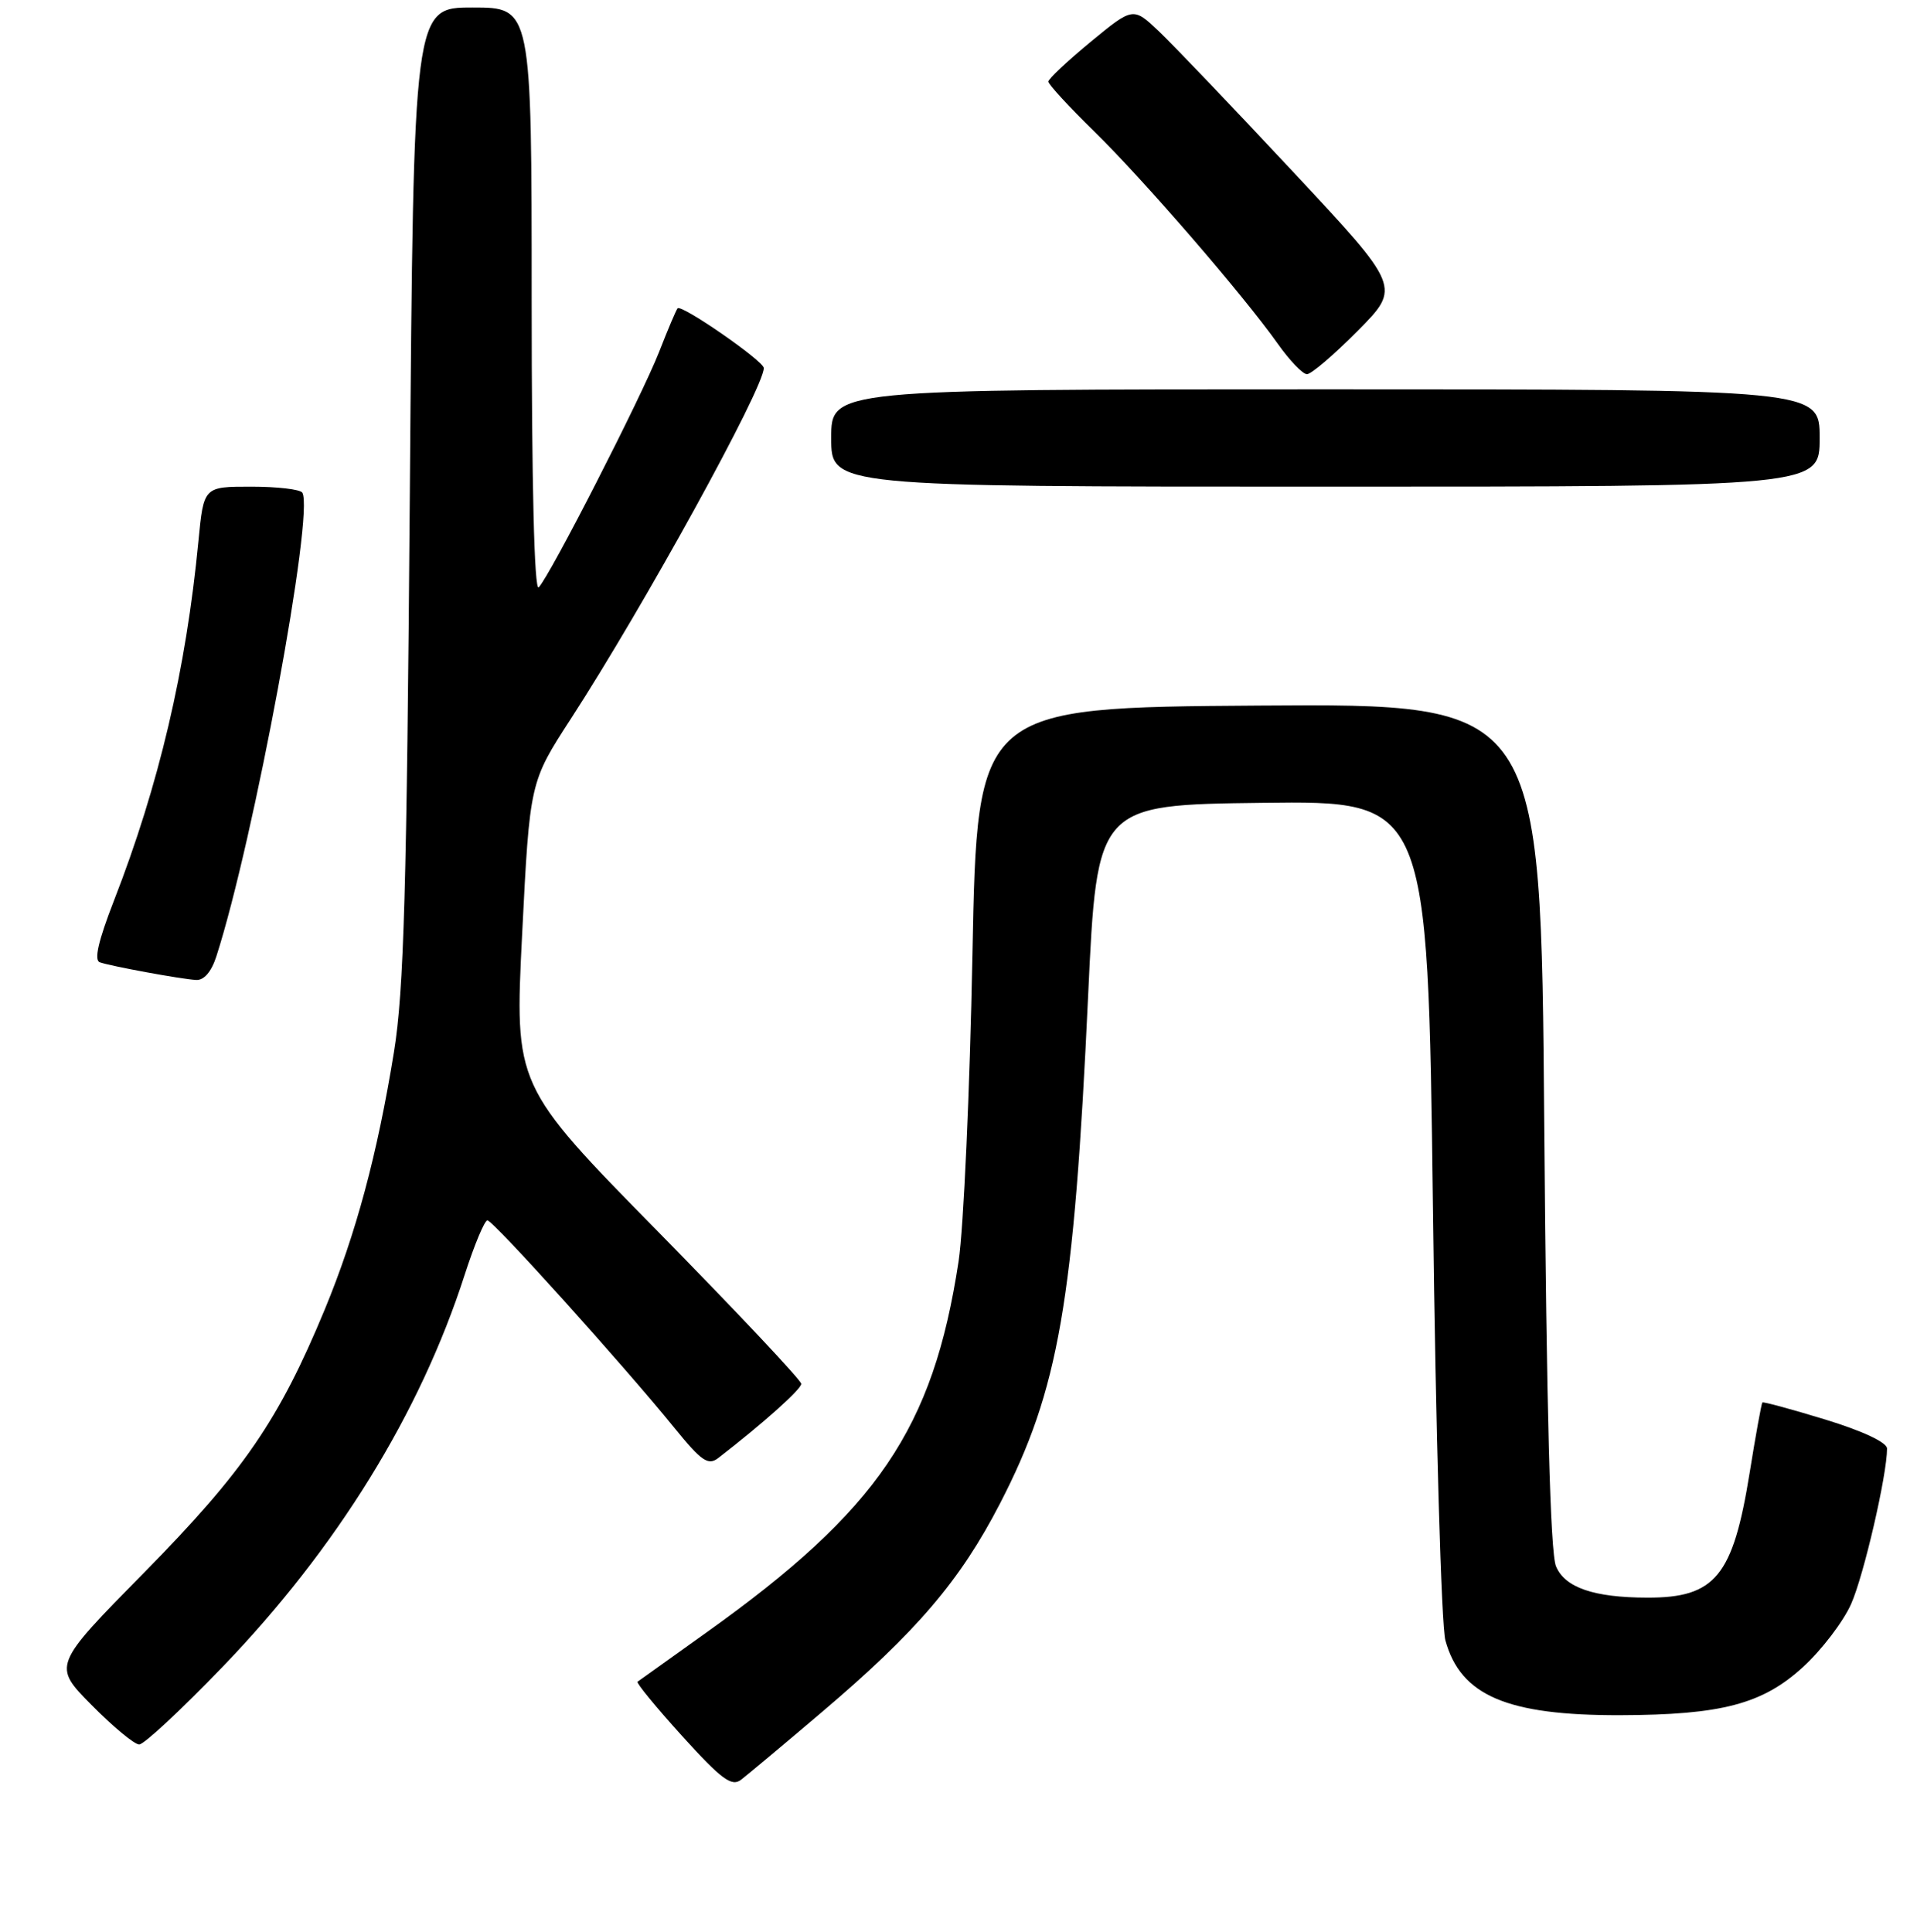 <?xml version="1.0" encoding="UTF-8" standalone="no"?>
<!DOCTYPE svg PUBLIC "-//W3C//DTD SVG 1.1//EN" "http://www.w3.org/Graphics/SVG/1.1/DTD/svg11.dtd" >
<svg xmlns="http://www.w3.org/2000/svg" xmlns:xlink="http://www.w3.org/1999/xlink" version="1.1" viewBox="0 0 256 258">
 <g >
 <path fill="currentColor"
d=" M 109.74 228.69 C 122.39 217.95 128.22 211.13 133.54 200.82 C 141.39 185.62 143.41 173.99 145.31 133.00 C 146.50 107.50 146.50 107.50 168.59 107.23 C 190.67 106.96 190.67 106.96 191.36 161.26 C 191.73 191.25 192.48 217.14 193.02 219.10 C 195.05 226.48 201.26 229.13 216.37 229.09 C 229.90 229.05 235.38 227.61 240.80 222.64 C 243.28 220.36 246.16 216.59 247.20 214.24 C 248.89 210.45 252.00 197.00 252.00 193.48 C 252.00 192.66 248.77 191.14 243.78 189.61 C 239.27 188.23 235.47 187.20 235.35 187.32 C 235.23 187.44 234.46 191.67 233.65 196.72 C 231.43 210.53 229.07 213.41 220.00 213.39 C 212.85 213.38 208.97 212.05 207.79 209.20 C 207.03 207.37 206.53 188.45 206.22 150.24 C 205.78 93.98 205.78 93.98 168.14 94.24 C 130.50 94.50 130.50 94.50 129.86 127.50 C 129.51 145.65 128.68 164.09 128.01 168.48 C 124.60 190.86 117.23 201.70 94.33 218.05 C 89.47 221.52 85.34 224.48 85.14 224.62 C 84.94 224.77 87.62 228.04 91.11 231.89 C 96.36 237.68 97.71 238.68 98.97 237.71 C 99.81 237.06 104.66 233.01 109.74 228.69 Z  M 29.69 222.67 C 44.96 206.82 56.11 188.76 62.06 170.25 C 63.35 166.26 64.71 163.00 65.09 163.00 C 65.85 163.00 83.23 182.29 90.08 190.74 C 93.68 195.17 94.57 195.78 95.92 194.74 C 101.94 190.08 107.00 185.56 107.00 184.83 C 107.00 184.36 98.38 175.20 87.85 164.48 C 68.71 144.99 68.71 144.99 69.73 124.72 C 70.75 104.46 70.75 104.46 76.25 95.98 C 85.97 80.99 102.00 51.85 102.00 49.16 C 102.00 48.23 91.04 40.63 90.49 41.18 C 90.31 41.35 89.20 43.98 88.02 47.00 C 85.66 53.01 73.44 76.92 71.94 78.45 C 71.35 79.04 71.00 64.53 71.00 40.20 C 71.00 1.00 71.00 1.00 63.11 1.00 C 55.23 1.00 55.23 1.00 54.73 65.75 C 54.32 118.86 53.94 132.30 52.61 140.50 C 50.39 154.21 47.53 164.82 43.36 174.92 C 37.26 189.65 32.51 196.57 19.31 209.98 C 7.02 222.46 7.02 222.46 12.23 227.73 C 15.09 230.63 17.95 233.00 18.59 233.00 C 19.23 233.00 24.22 228.35 29.69 222.67 Z  M 28.89 127.75 C 33.88 112.28 42.01 68.44 40.37 65.80 C 40.10 65.36 37.03 65.00 33.54 65.00 C 27.20 65.00 27.20 65.00 26.50 72.25 C 24.85 89.44 21.23 104.86 15.21 120.31 C 13.13 125.66 12.53 128.26 13.33 128.53 C 14.85 129.06 24.01 130.74 26.17 130.89 C 27.23 130.96 28.23 129.80 28.89 127.75 Z  M 243.00 58.50 C 243.00 52.00 243.00 52.00 177.00 52.00 C 111.00 52.00 111.00 52.00 111.00 58.50 C 111.00 65.00 111.00 65.00 177.00 65.00 C 243.00 65.00 243.00 65.00 243.00 58.50 Z  M 181.32 44.18 C 187.08 38.36 187.08 38.36 172.66 22.93 C 164.74 14.44 156.69 6.02 154.79 4.21 C 151.32 0.92 151.32 0.92 145.66 5.58 C 142.55 8.15 140.00 10.54 140.00 10.90 C 140.00 11.27 142.75 14.25 146.10 17.53 C 152.70 23.99 166.03 39.40 170.64 45.92 C 172.21 48.14 173.96 49.97 174.53 49.98 C 175.10 49.99 178.15 47.38 181.32 44.18 Z "/>
</g>
</svg>